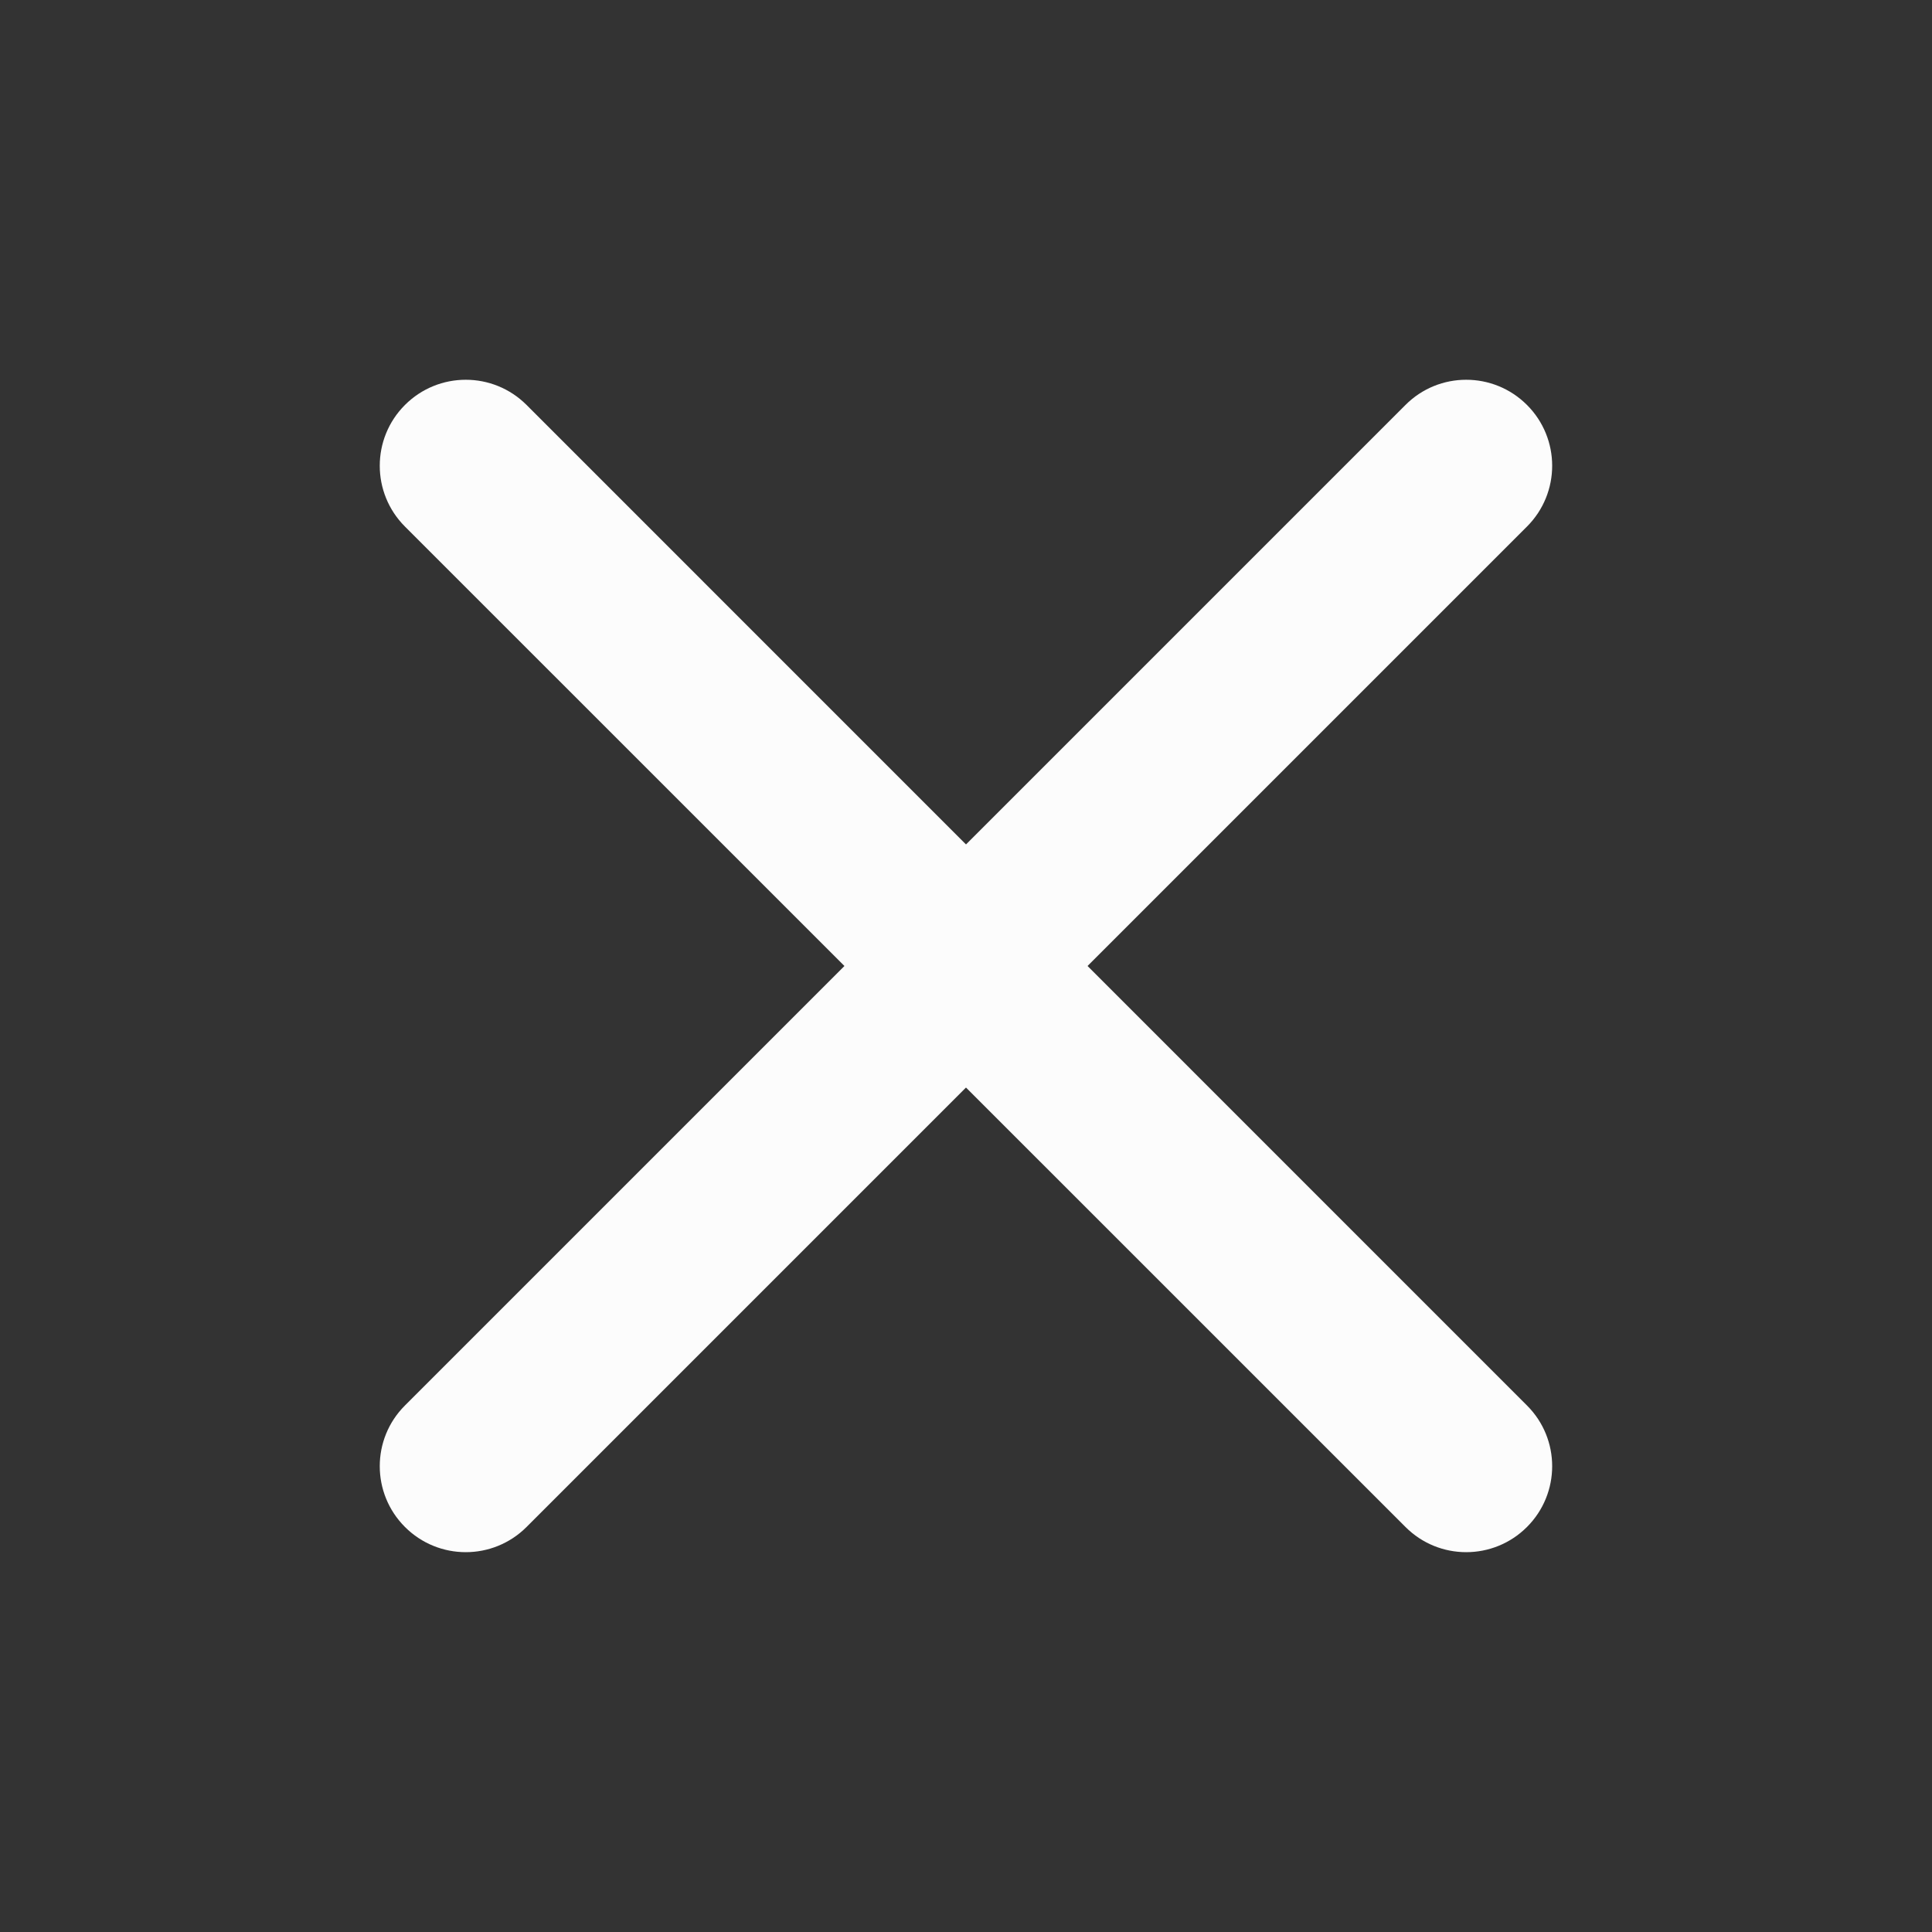 <?xml version='1.0' encoding='UTF-8' standalone='no'?>
<svg width="8.467mm" viewBox="0 0 56 56" baseProfile="tiny" xmlns="http://www.w3.org/2000/svg" xmlns:xlink="http://www.w3.org/1999/xlink" version="1.2" height="8.467mm">
    <rect x="0" y="0" width="56" height="56" fill="#333333" stroke="none"/>
    <style id="current-color-scheme" type="text/css">.ColorScheme-Text {color:#fcfcfc;}</style>
    <title>Qt SVG Document</title>
    <desc>Auto-generated by Klassy window decoration</desc>
    <defs/>
    <g stroke-linecap="square" fill-rule="evenodd" stroke-linejoin="bevel" stroke-width="1" fill="none" stroke="black">
        <g class="ColorScheme-Text" font-weight="400" font-family="Noto Sans" font-size="23.333" transform="matrix(3.111,0,0,3.111,0,0)" fill-opacity="1" fill="currentColor" font-style="normal" stroke="none">
            <path fill-rule="nonzero" vector-effect="none" d="M4.906,3.773 L14.227,13.095 C14.54,13.407 14.54,13.914 14.227,14.227 C13.914,14.54 13.407,14.54 13.095,14.227 L3.773,4.906 C3.46,4.593 3.46,4.086 3.773,3.773 C4.086,3.46 4.593,3.46 4.906,3.773 "/>
            <path fill-rule="nonzero" vector-effect="none" d="M14.227,4.906 L4.906,14.227 C4.593,14.54 4.086,14.54 3.773,14.227 C3.46,13.914 3.46,13.407 3.773,13.095 L13.095,3.773 C13.407,3.46 13.914,3.46 14.227,3.773 C14.54,4.086 14.54,4.593 14.227,4.906 "/>
        </g>
    </g>
</svg>

